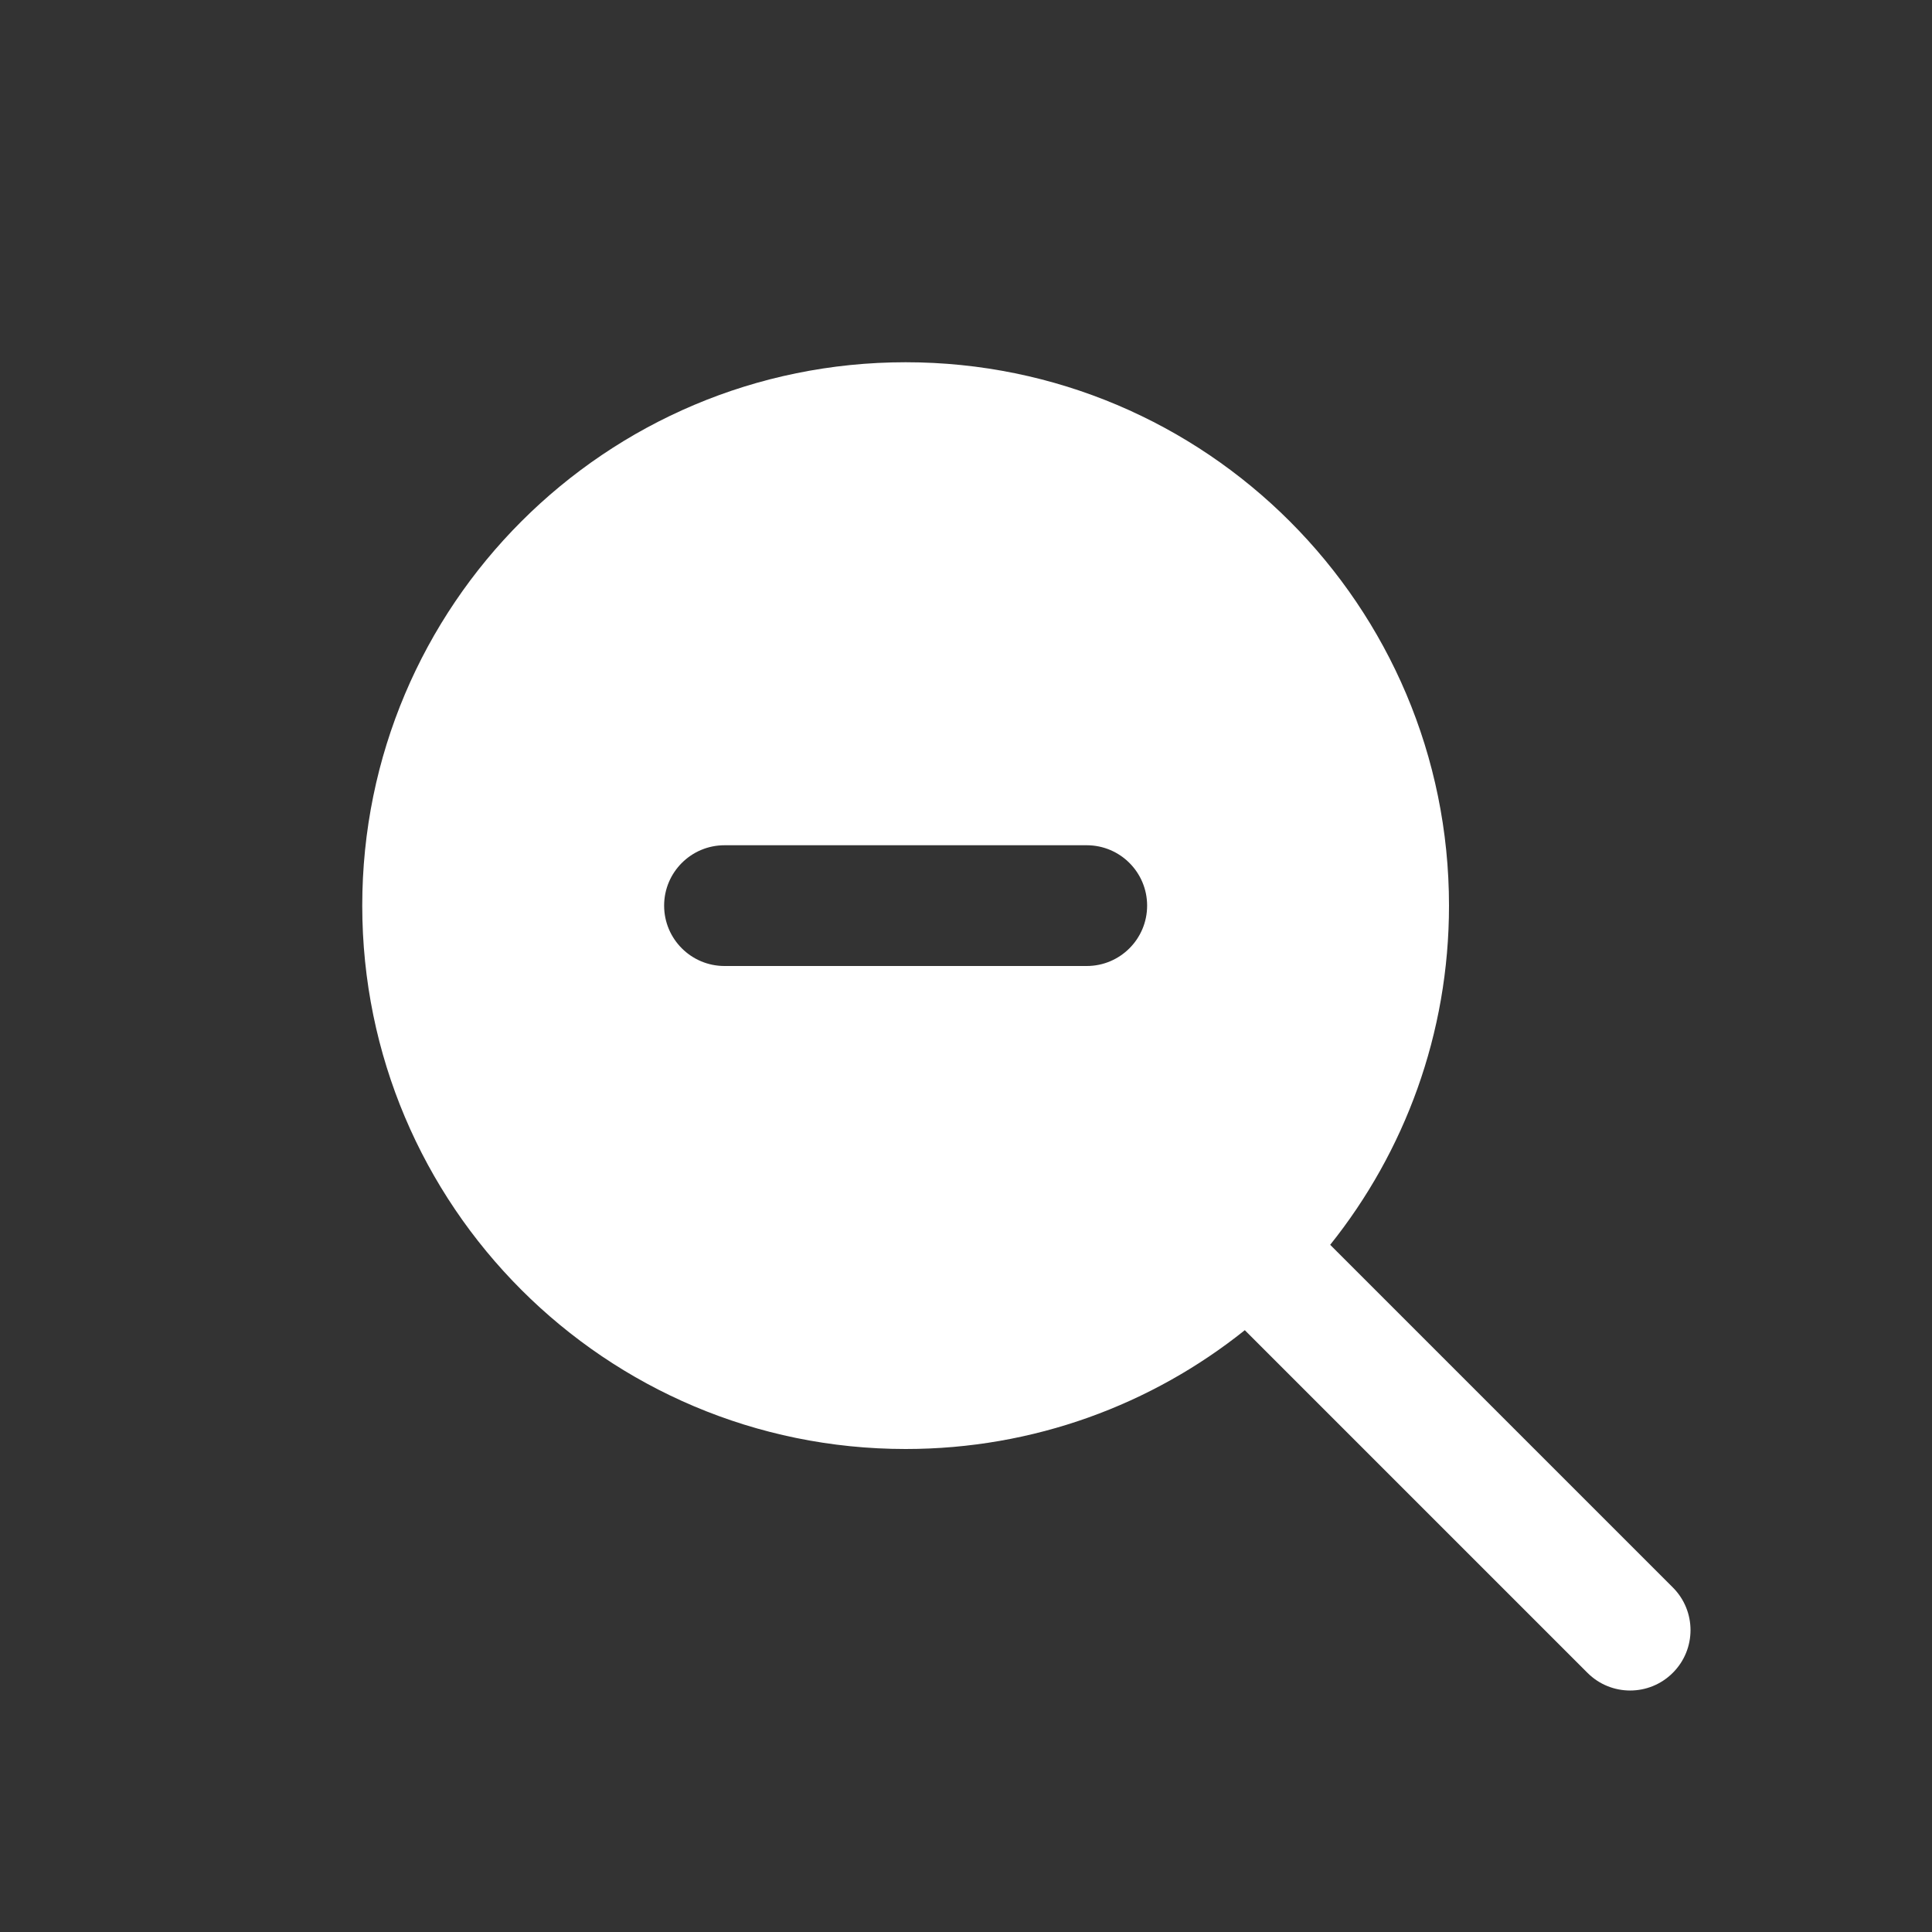 <svg width="32px" height="32px" viewBox="0 0 32 32" fill="none" xmlns="http://www.w3.org/2000/svg">
<rect x="0" y="0" width="32" height="32" fill="#333333" stroke="none"/>
<path fill-rule="evenodd" clip-rule="evenodd" d="M6 15C6 10.029 10.029 6 15 6C19.971 6 24 10.029 24 15C24 17.125 23.264 19.078 22.032 20.618L27.707 26.293C28.098 26.683 28.098 27.317 27.707 27.707C27.317 28.098 26.683 28.098 26.293 27.707L20.618 22.032C19.078 23.264 17.125 24 15 24C10.029 24 6 19.971 6 15ZM11 15C11 15.552 11.448 16 12 16H18C18.552 16 19 15.552 19 15C19 14.448 18.552 14 18 14H12C11.448 14 11 14.448 11 15Z" fill="#fff"/>
</svg>
